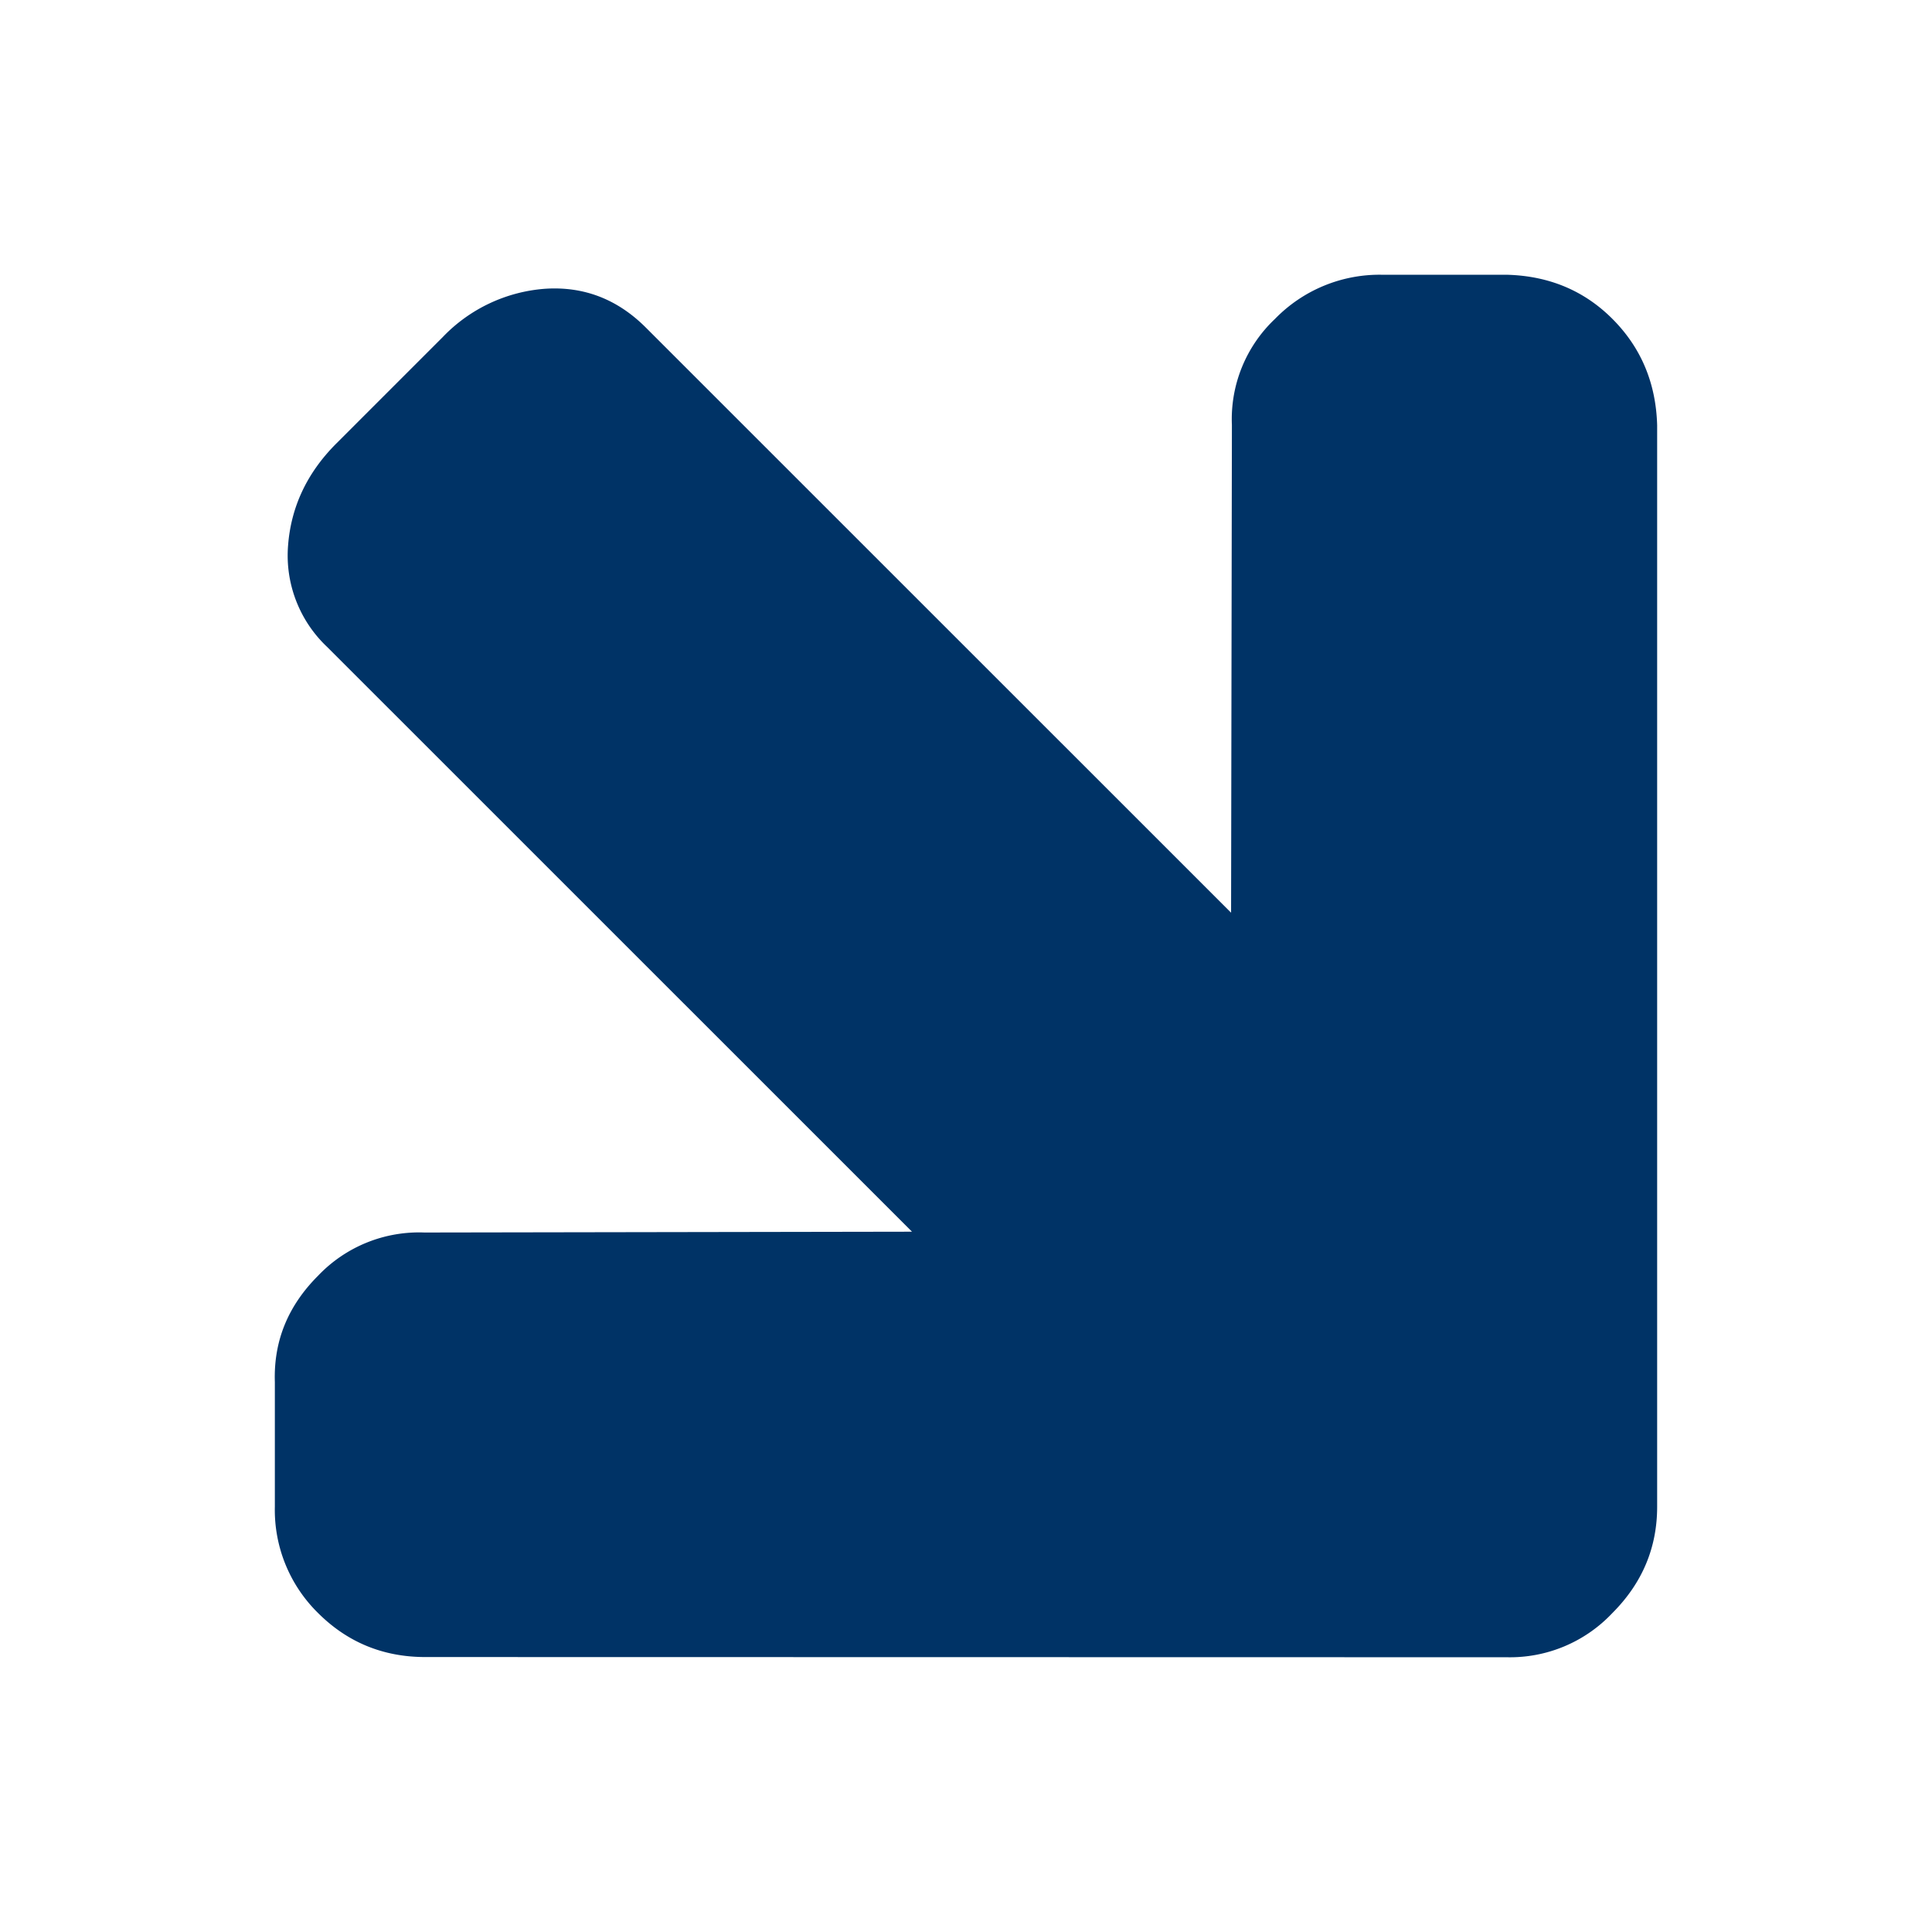 <svg xmlns="http://www.w3.org/2000/svg" width="19" height="19" viewBox="0 0 19 19"><path d="M16.297 4.181v10.637c0 .402-.146.751-.441 1.046a1.383 1.383 0 0 1-1.037.434l-10.637-.002c-.414 0-.766-.145-1.055-.434a1.42 1.42 0 0 1-.424-1.045v-1.225c-.013-.404.129-.75.426-1.047a1.37 1.37 0 0 1 1.045-.424l4.795-.008-5.752-5.751a1.236 1.236 0 0 1-.384-.997c.029-.38.186-.715.475-1.004l1.047-1.047a1.551 1.551 0 0 1 1.003-.474c.383-.026.715.102.996.384l5.753 5.752.008-4.795a1.355 1.355 0 0 1 .424-1.045 1.434 1.434 0 0 1 1.055-.434h1.225c.414.011.76.156 1.037.433.283.283.429.632.441 1.046z" fill="#036"/></svg>